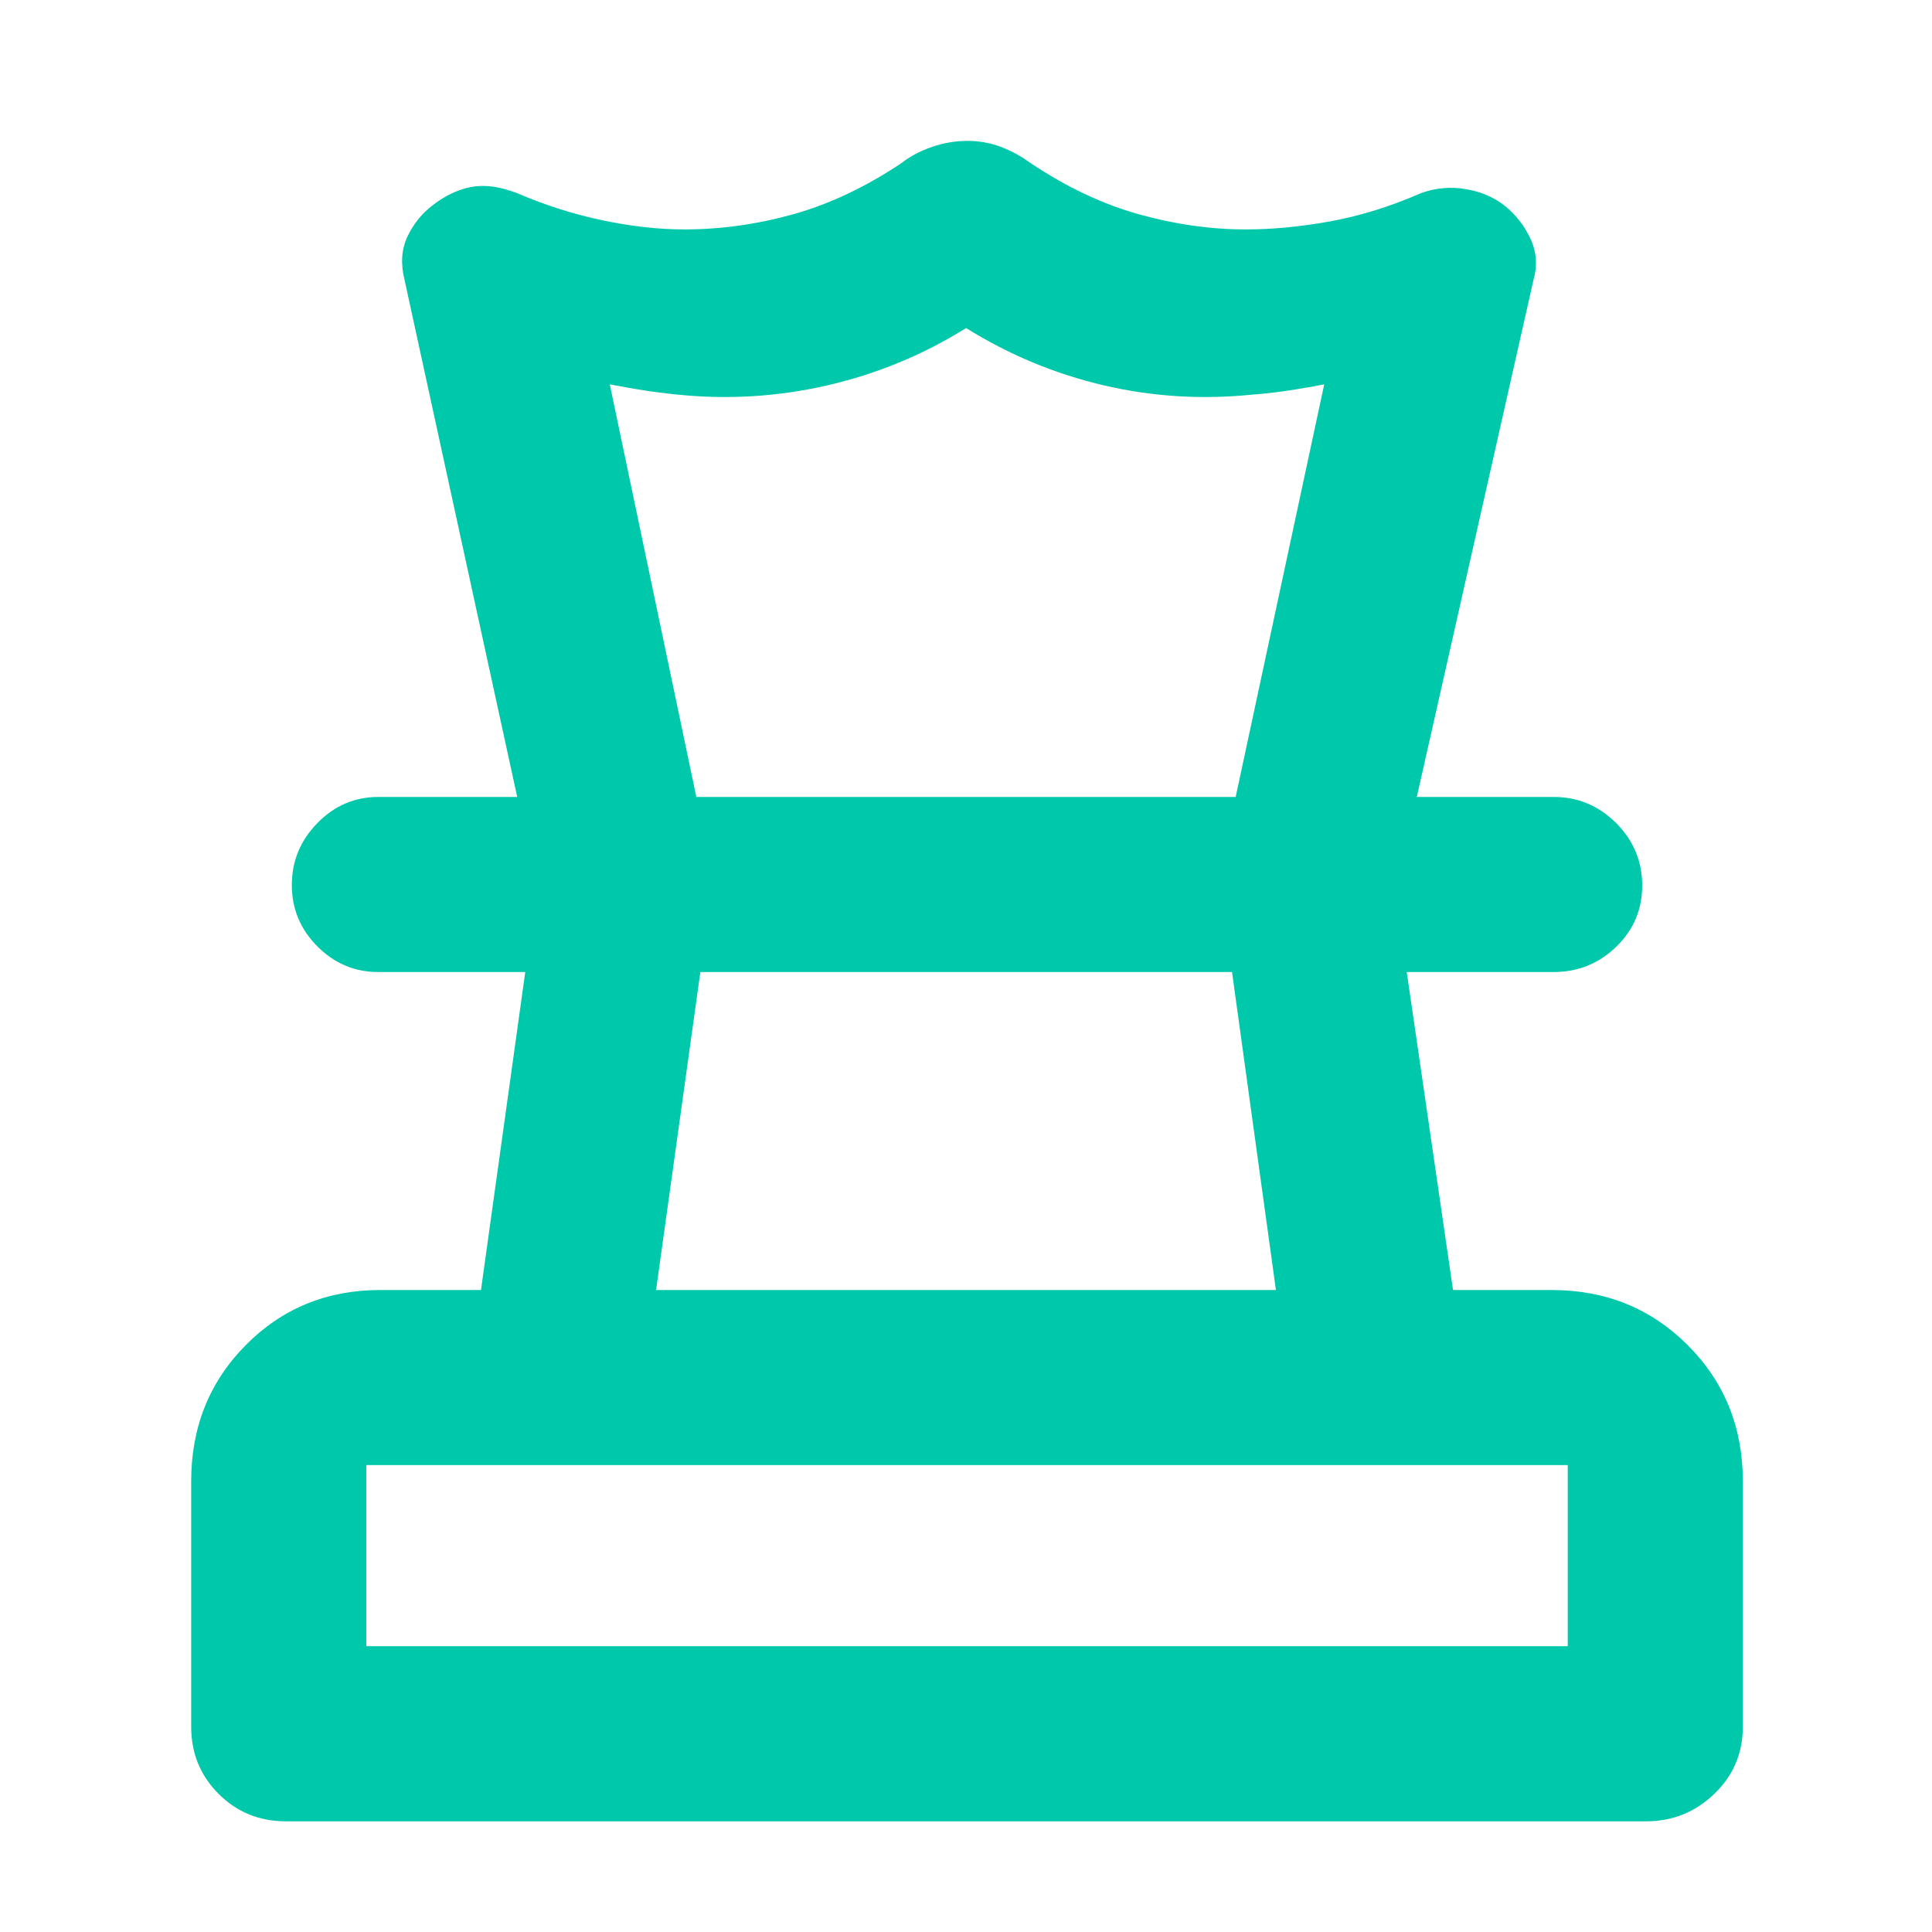 <svg xmlns="http://www.w3.org/2000/svg" height="48" viewBox="0 -960 960 960" width="48"><path fill="rgb(0, 200, 170)" d="M182-142h597v-90H182v90Zm144-177h308l-21.81-158H348l-22 158ZM142-55q-19.75 0-33.37-13.63Q95-82.25 95-102v-122q0-40.21 27.1-67.61Q149.2-319 189-319h50l22-158h-73q-17.62 0-30.31-12.76Q145-502.53 145-520.26 145-538 157.69-551T188-564h584q18.05 0 31.03 12.96 12.97 12.97 12.97 31 0 18.04-12.97 30.54Q790.05-477 772-477h-73l23 158h49q40.21 0 67.61 27.39Q866-264.21 866-224v122q0 19.75-14.19 33.37Q837.63-55 818-55H142Zm338.65-835q8.77 0 16.69 3 7.92 3 14.66 8 27 18 53.96 25.5Q592.93-846 619-846q20 0 42.18-4.05Q683.36-854.09 706-864q11-4 22.5-2t19.5 8.5q8 6.5 12.5 16.17 4.5 9.66 1.5 20.33l-58 257h-90l44-205q-16 3-24.69 4-8.7 1-10.31 1-38 4-74.42-4.5T480.04-797Q448-777 411-768.5q-37 8.5-75 4.5-.63 0-8.81-1-8.19-1-24.19-4l43 205h-89l-56-257q-3-12.07 1.5-21.54 4.5-9.46 12.61-15.55 9.11-7.09 19-9Q244-869 257-864q21 9 42.5 13.5T340-846q27.07 0 54.04-7.5Q421-861 448-879q6.33-5 15.1-8 8.78-3 17.55-3ZM480-477Zm1-87Zm-1 422Z"/></svg>